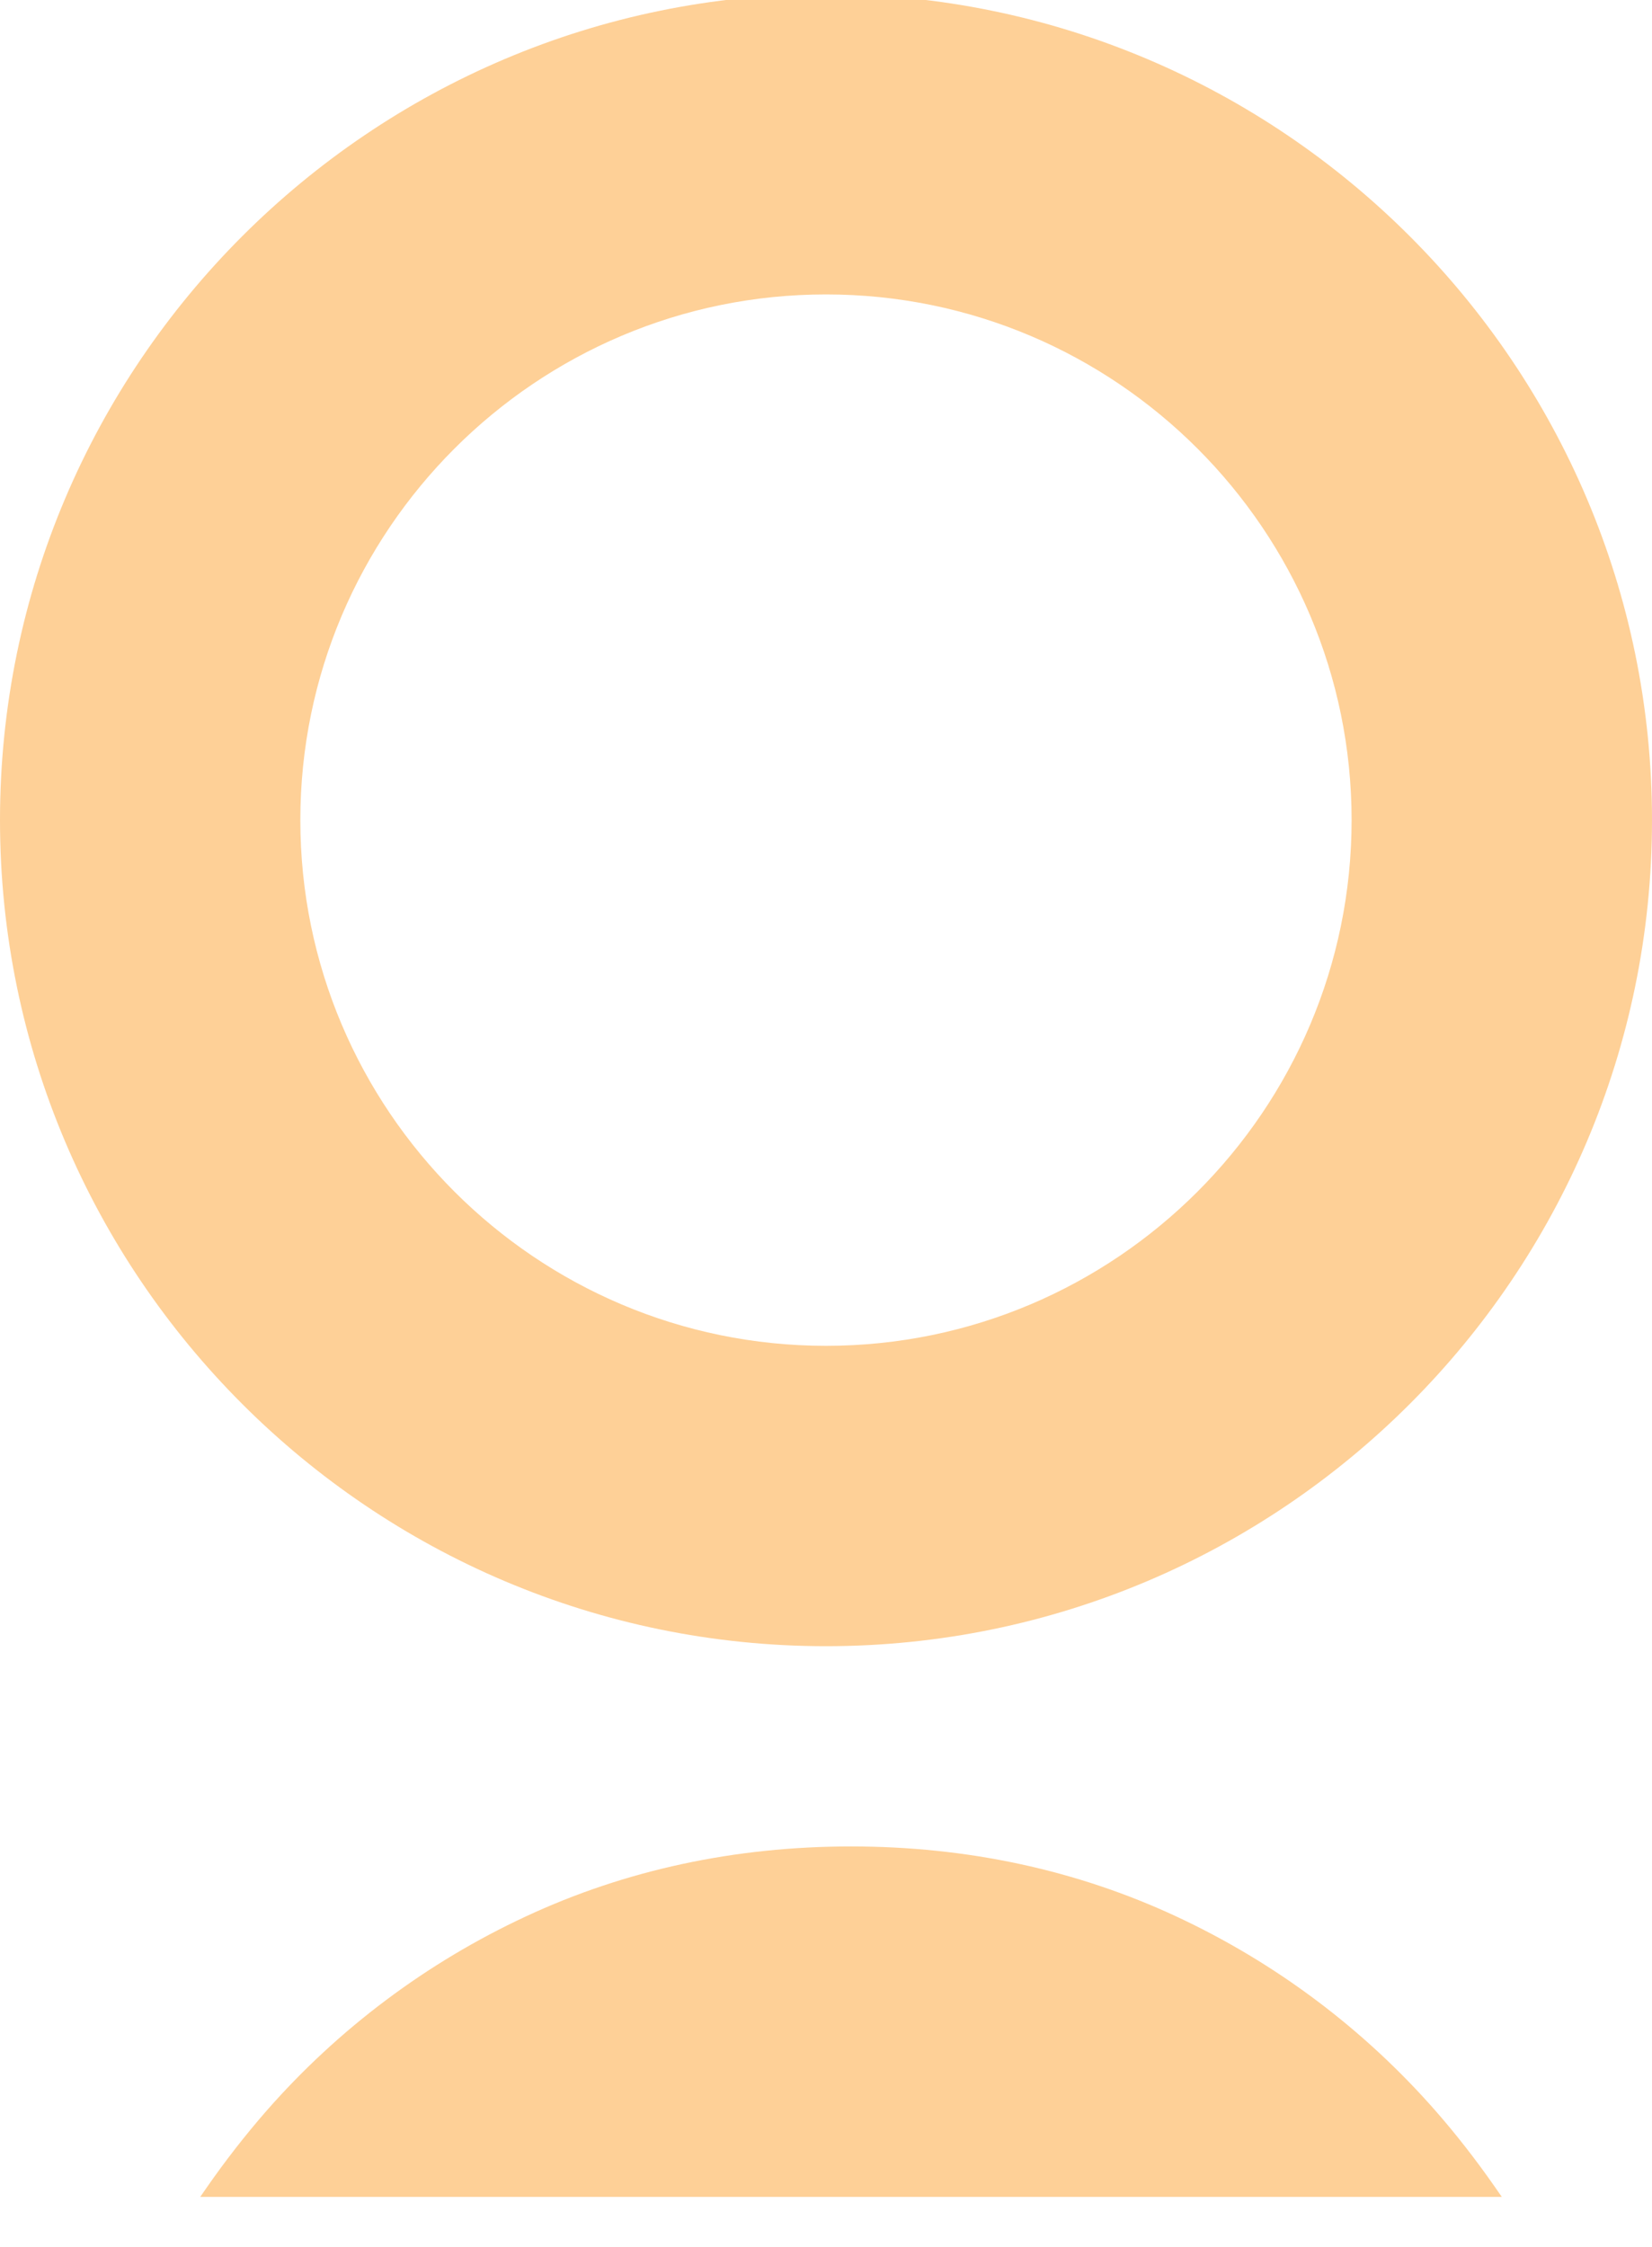 <svg width="25" height="34" viewBox="0 0 25 34" fill="none" xmlns="http://www.w3.org/2000/svg">
<path fill-rule="evenodd" clip-rule="evenodd" d="M12.879 27.939C14.638 27.939 16.294 28.296 17.8 28.998C19.3 29.696 20.639 30.7 21.729 31.945C22.032 32.291 22.333 32.676 22.623 33.092L22.727 33.242H3.03L3.134 33.092C3.411 32.694 3.709 32.311 4.028 31.945C5.118 30.7 6.457 29.696 7.958 28.998C9.464 28.296 11.12 27.939 12.879 27.939ZM12.5 -0.091C19.392 -0.091 25 5.517 25 12.409C25 19.302 19.392 24.909 12.5 24.909C5.608 24.909 0 19.302 0 12.409C0 5.517 5.608 -0.091 12.5 -0.091ZM12.5 4.455C8.114 4.455 4.545 8.023 4.545 12.409C4.545 16.796 8.114 20.364 12.5 20.364C16.886 20.364 20.454 16.796 20.454 12.409C20.454 8.023 16.886 4.455 12.5 4.455Z" fill="#FED097"/>
</svg>
